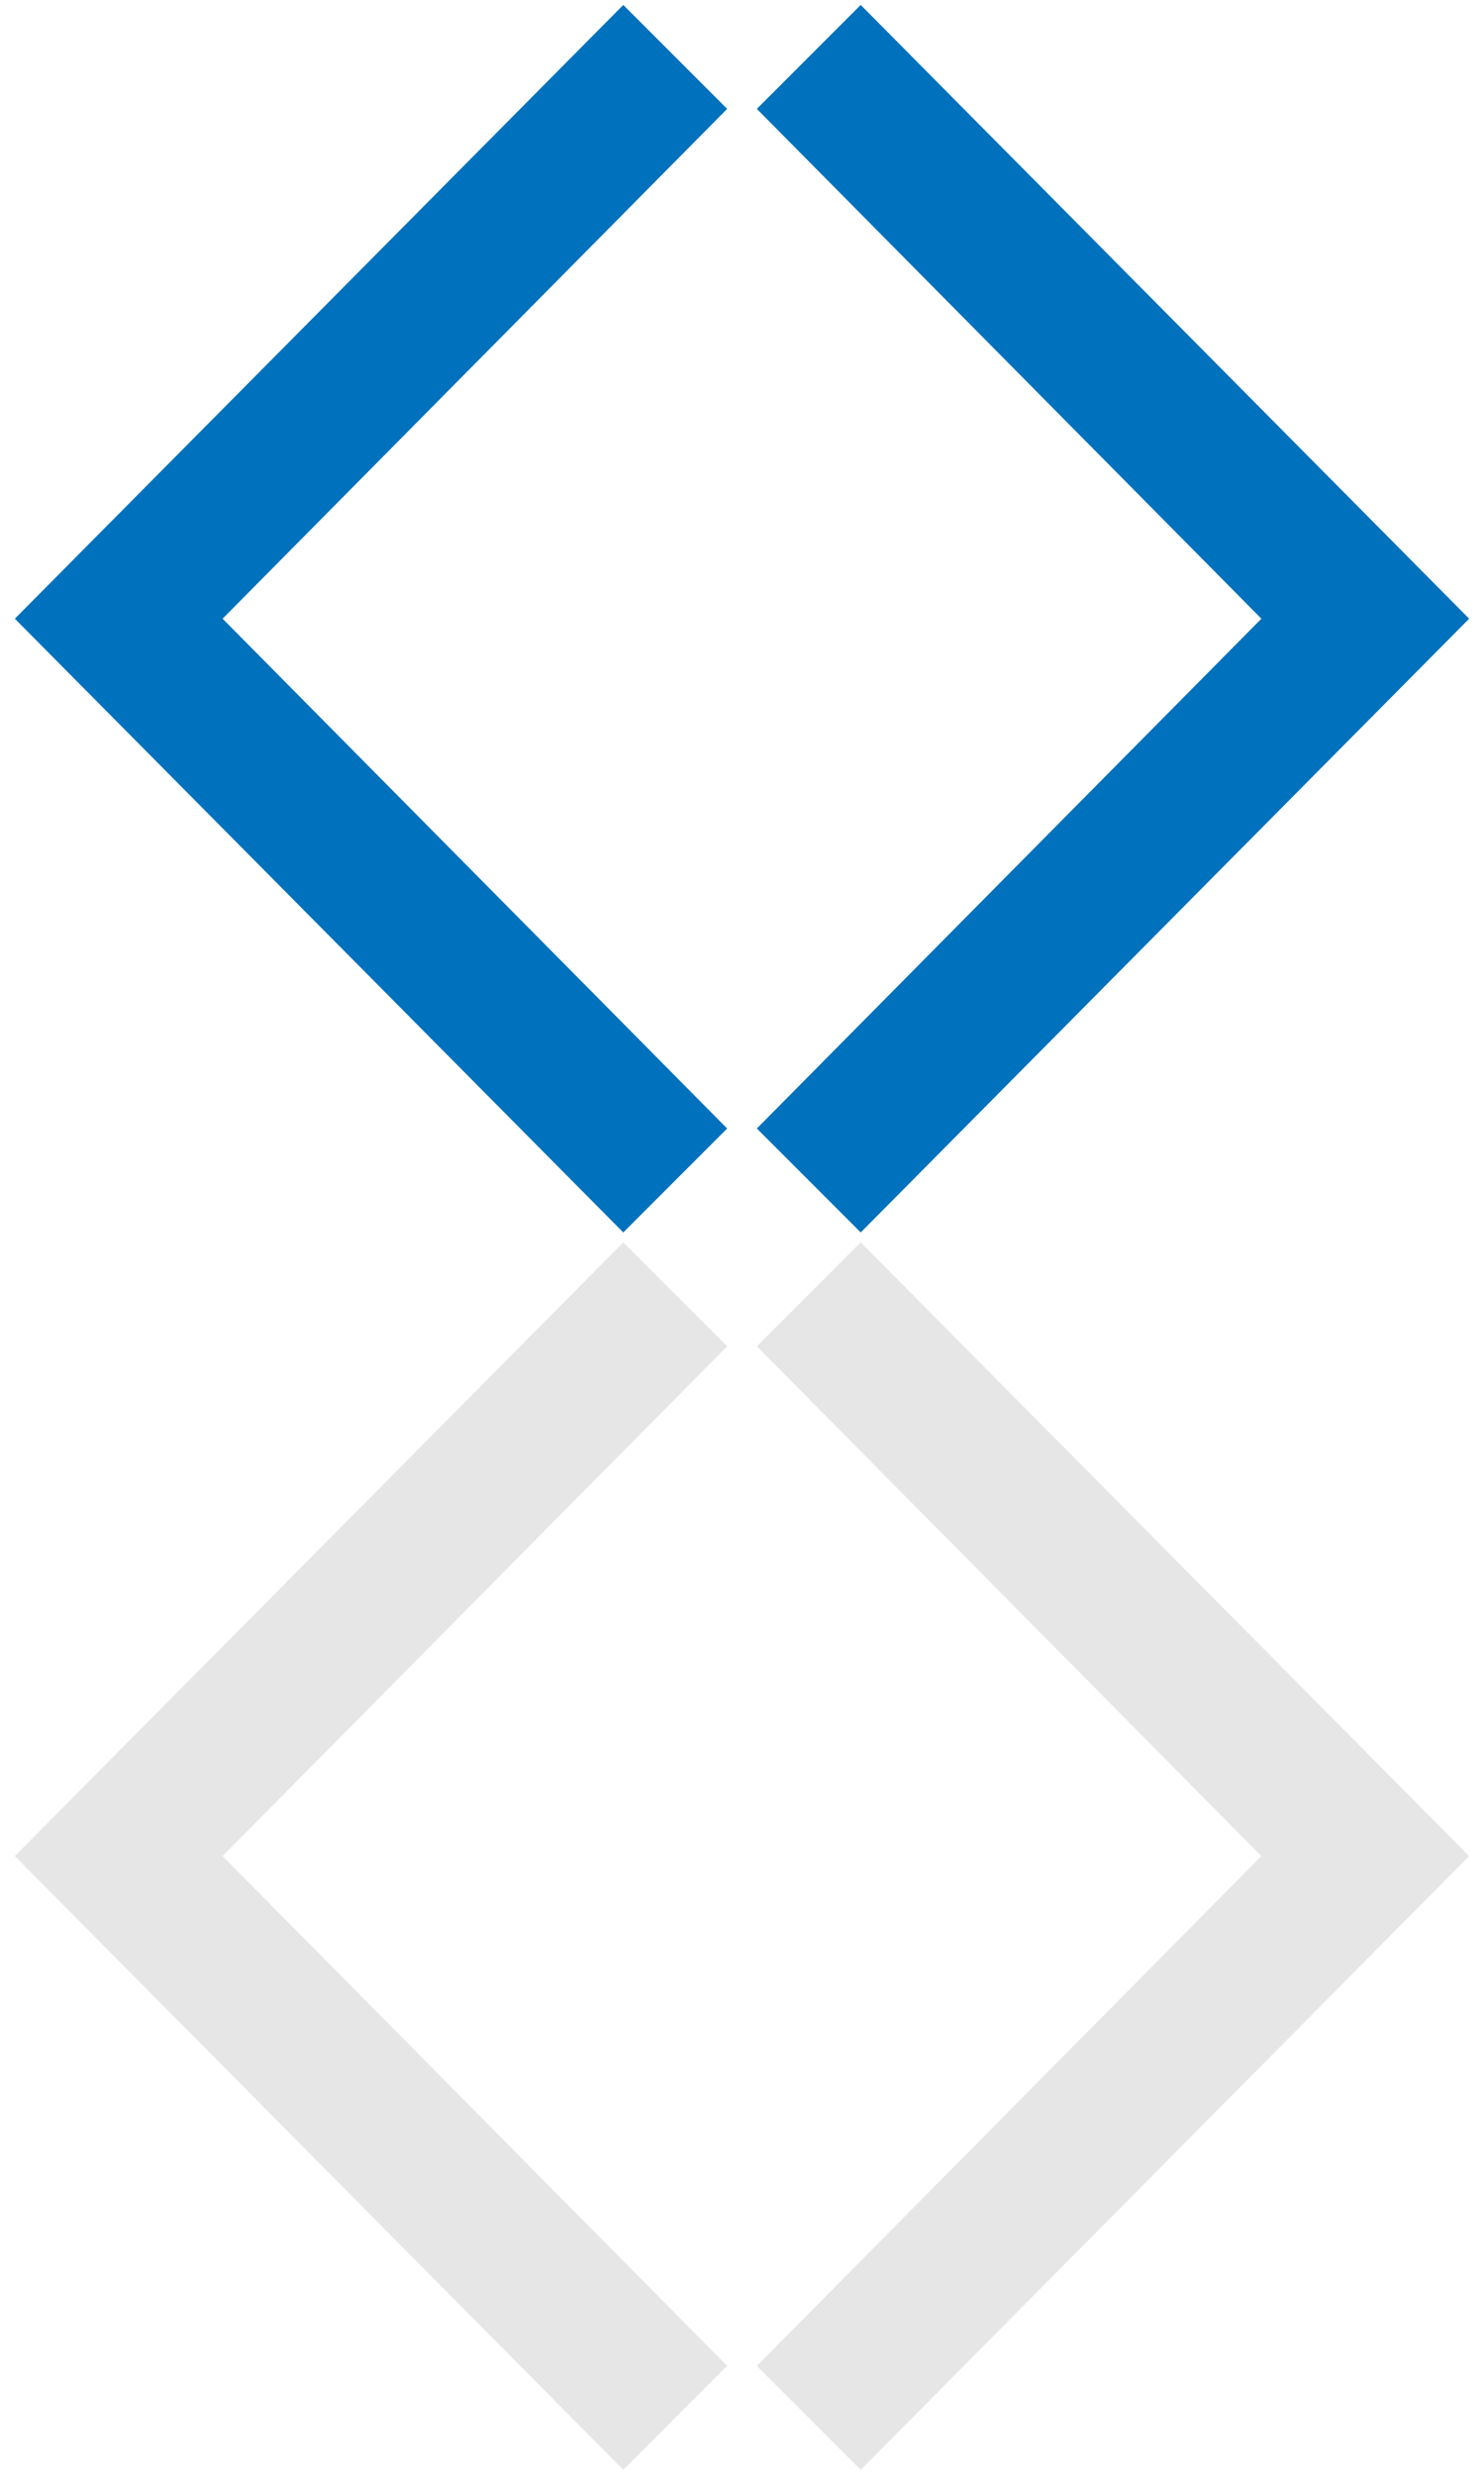 
<svg xmlns="http://www.w3.org/2000/svg" width="30" height="50" viewBox="0 0 30 50">
  <style>
    .st1{fill:#E6E6E6;} .st2{fill:#0071BC;}
  </style>
  <path class="st1" d="M12.6 49.9L.3 37.5l12.3-12.4 2.1 2.1L4.5 37.5l10.2 10.3"/>
  <path class="st2" d="M17.4 24.9l-2.1-2.1 10.2-10.3L15.3 2.2 17.4.1l12.3 12.4"/>
  <path class="st1" d="M17.4 49.9l-2.1-2.1 10.2-10.3-10.2-10.3 2.1-2.1 12.3 12.4"/>
  <path class="st2" d="M12.6 24.9L.3 12.5 12.6.1l2.1 2.1L4.5 12.5l10.2 10.3"/>
</svg>
